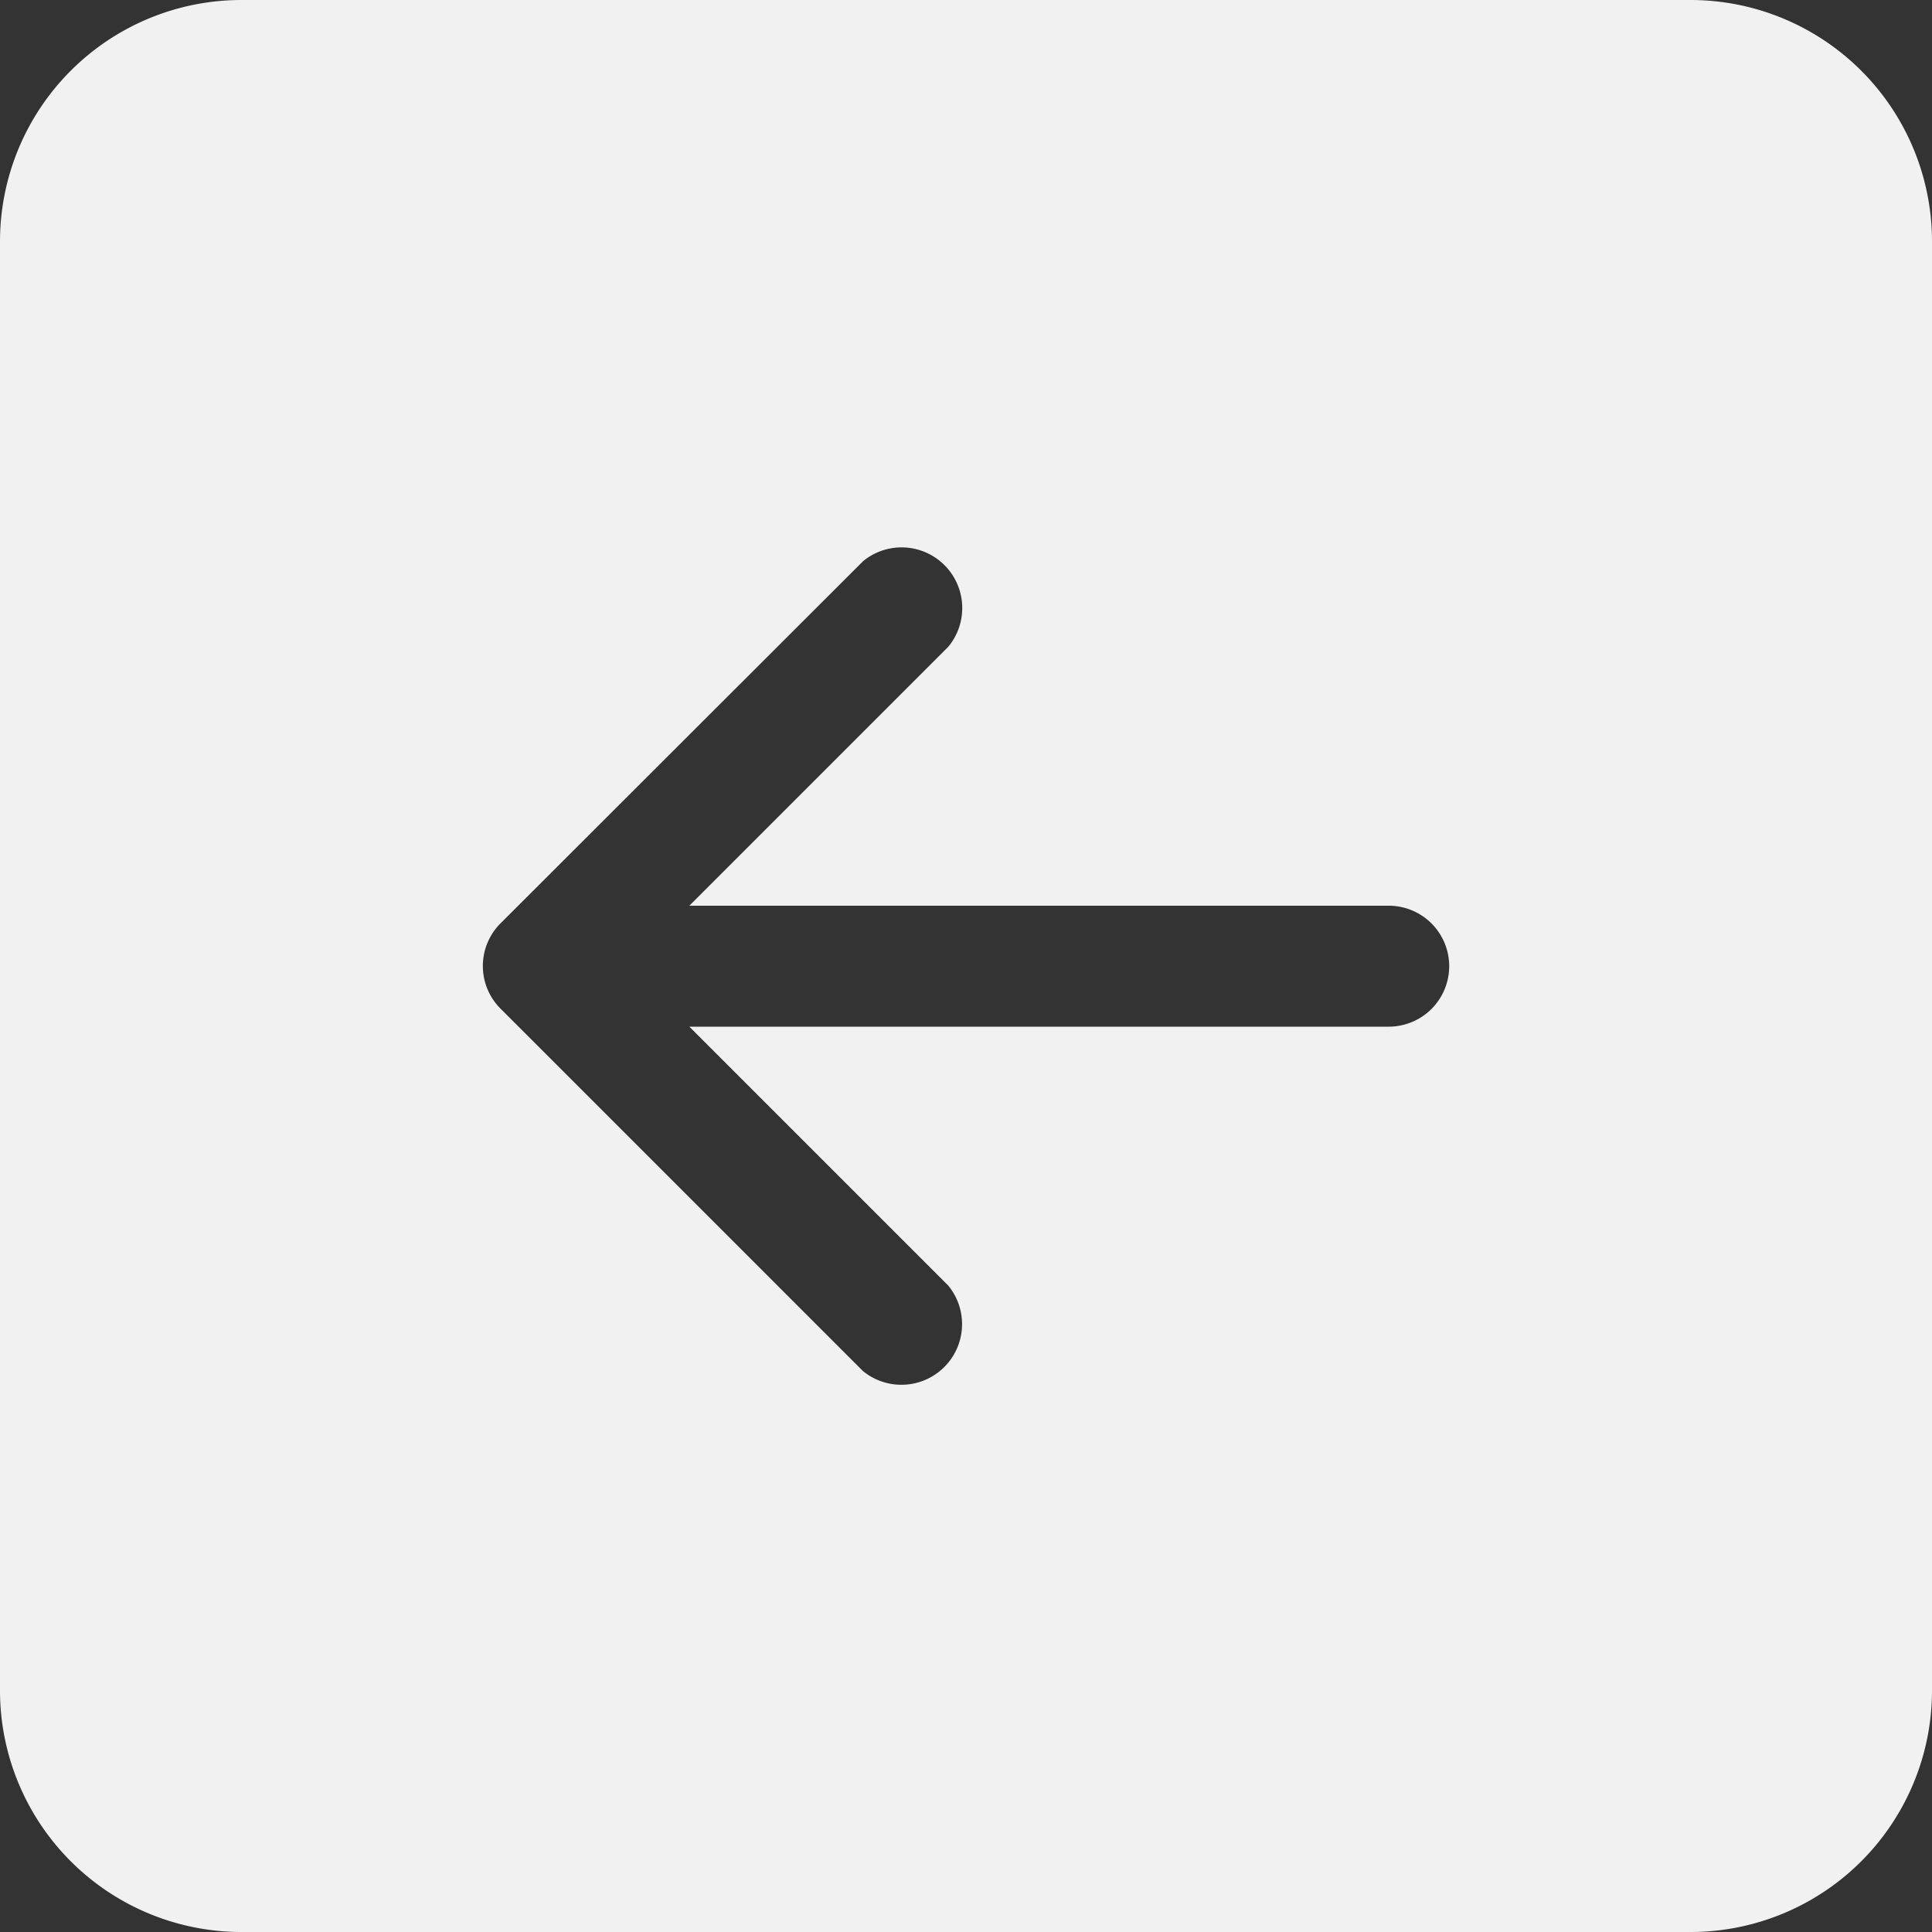<svg viewBox="0 0 50 50" fill="none" xmlns="http://www.w3.org/2000/svg"><rect x="0" y="0" width="50" height="50" fill="#333333" stroke="none"/><path d="M50 43.75a6.25 6.25 0 0 1-6.25 6.25h-37.5a6.25 6.25 0 0 1-6.25-6.25v-37.5a6.25 6.25 0 0 1 6.25-6.25h37.5a6.25 6.25 0 0 1 6.25 6.25v37.5Zm-14.06-20.31h-18.1l6.7-6.7a1.57 1.57 0 0 0-2.2-2.22l-9.38 9.37a1.56 1.56 0 0 0 0 2.22l9.37 9.37a1.57 1.57 0 0 0 2.21-2.21l-6.7-6.7h18.1a1.56 1.56 0 0 0 0-3.13Z" fill="#F1F1F1"/></svg>